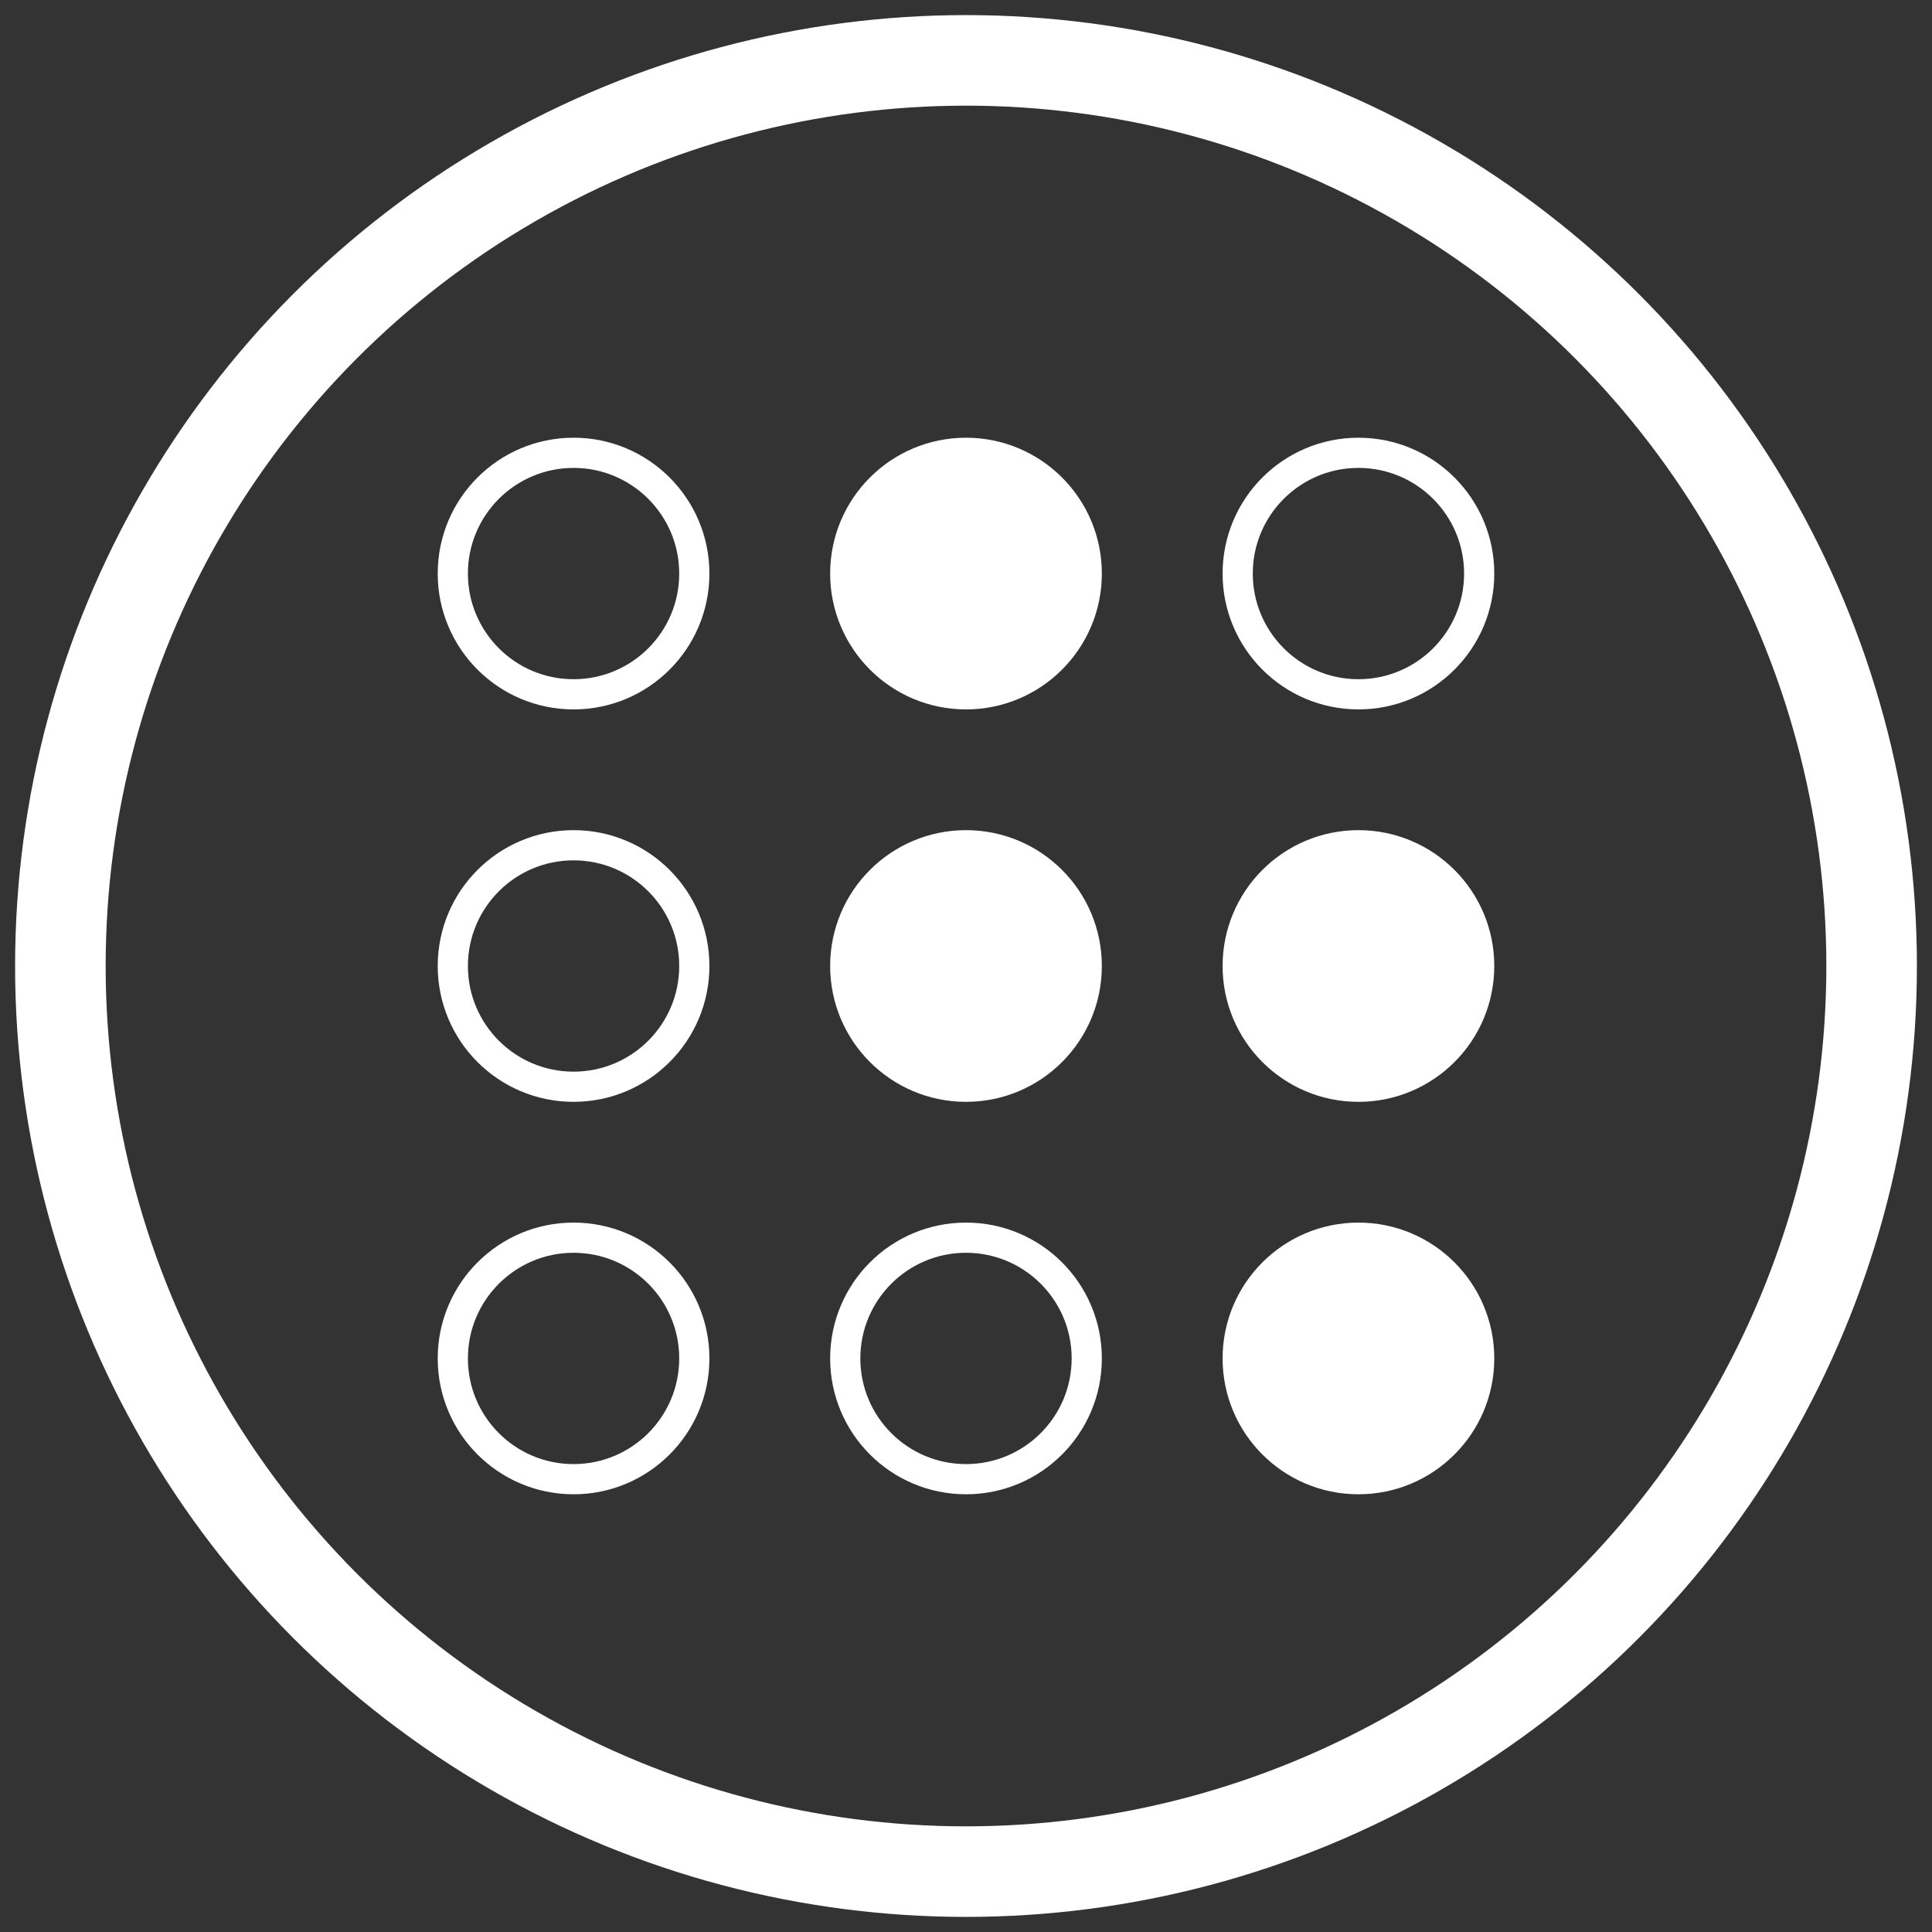 <?xml version="1.0" encoding="UTF-8"?>
<svg width="64px" height="64px" viewBox="0 0 64 64" version="1.1" xmlns="http://www.w3.org/2000/svg" xmlns:xlink="http://www.w3.org/1999/xlink">
    <rect x="0" y="0" width="64" height="64" fill="#333333" stroke="none"/>
    <!-- Generator: Sketch 52.6 (67491) - http://www.bohemiancoding.com/sketch -->
    <title>code_icon</title>
    <desc>Created with Sketch.</desc>
    <g id="Page-1" stroke="none" stroke-width="1" fill="none" fill-rule="evenodd">
        <g id="small_mobile" transform="translate(-65, -744)" stroke="#FFFFFF">
            <g id="code_icon" transform="translate(67, 746)">
                <circle id="Oval" fill="#FFFFFF" cx="30" cy="30" r="4"></circle>
                <circle id="Oval" cx="30" cy="43" r="4"></circle>
                <circle id="Oval" fill="#FFFFFF" cx="30" cy="17" r="4"></circle>
                <circle id="Oval" fill="#FFFFFF" cx="43" cy="30" r="4"></circle>
                <circle id="Oval" fill="#FFFFFF" cx="43" cy="43" r="4"></circle>
                <circle id="Oval" cx="43" cy="17" r="4"></circle>
                <circle id="Oval" cx="17" cy="30" r="4"></circle>
                <circle id="Oval" cx="17" cy="43" r="4"></circle>
                <circle id="Oval" cx="17" cy="17" r="4"></circle>
                <circle id="Oval" stroke-width="3" cx="30" cy="30" r="30"></circle>
            </g>
        </g>
    </g>
</svg>